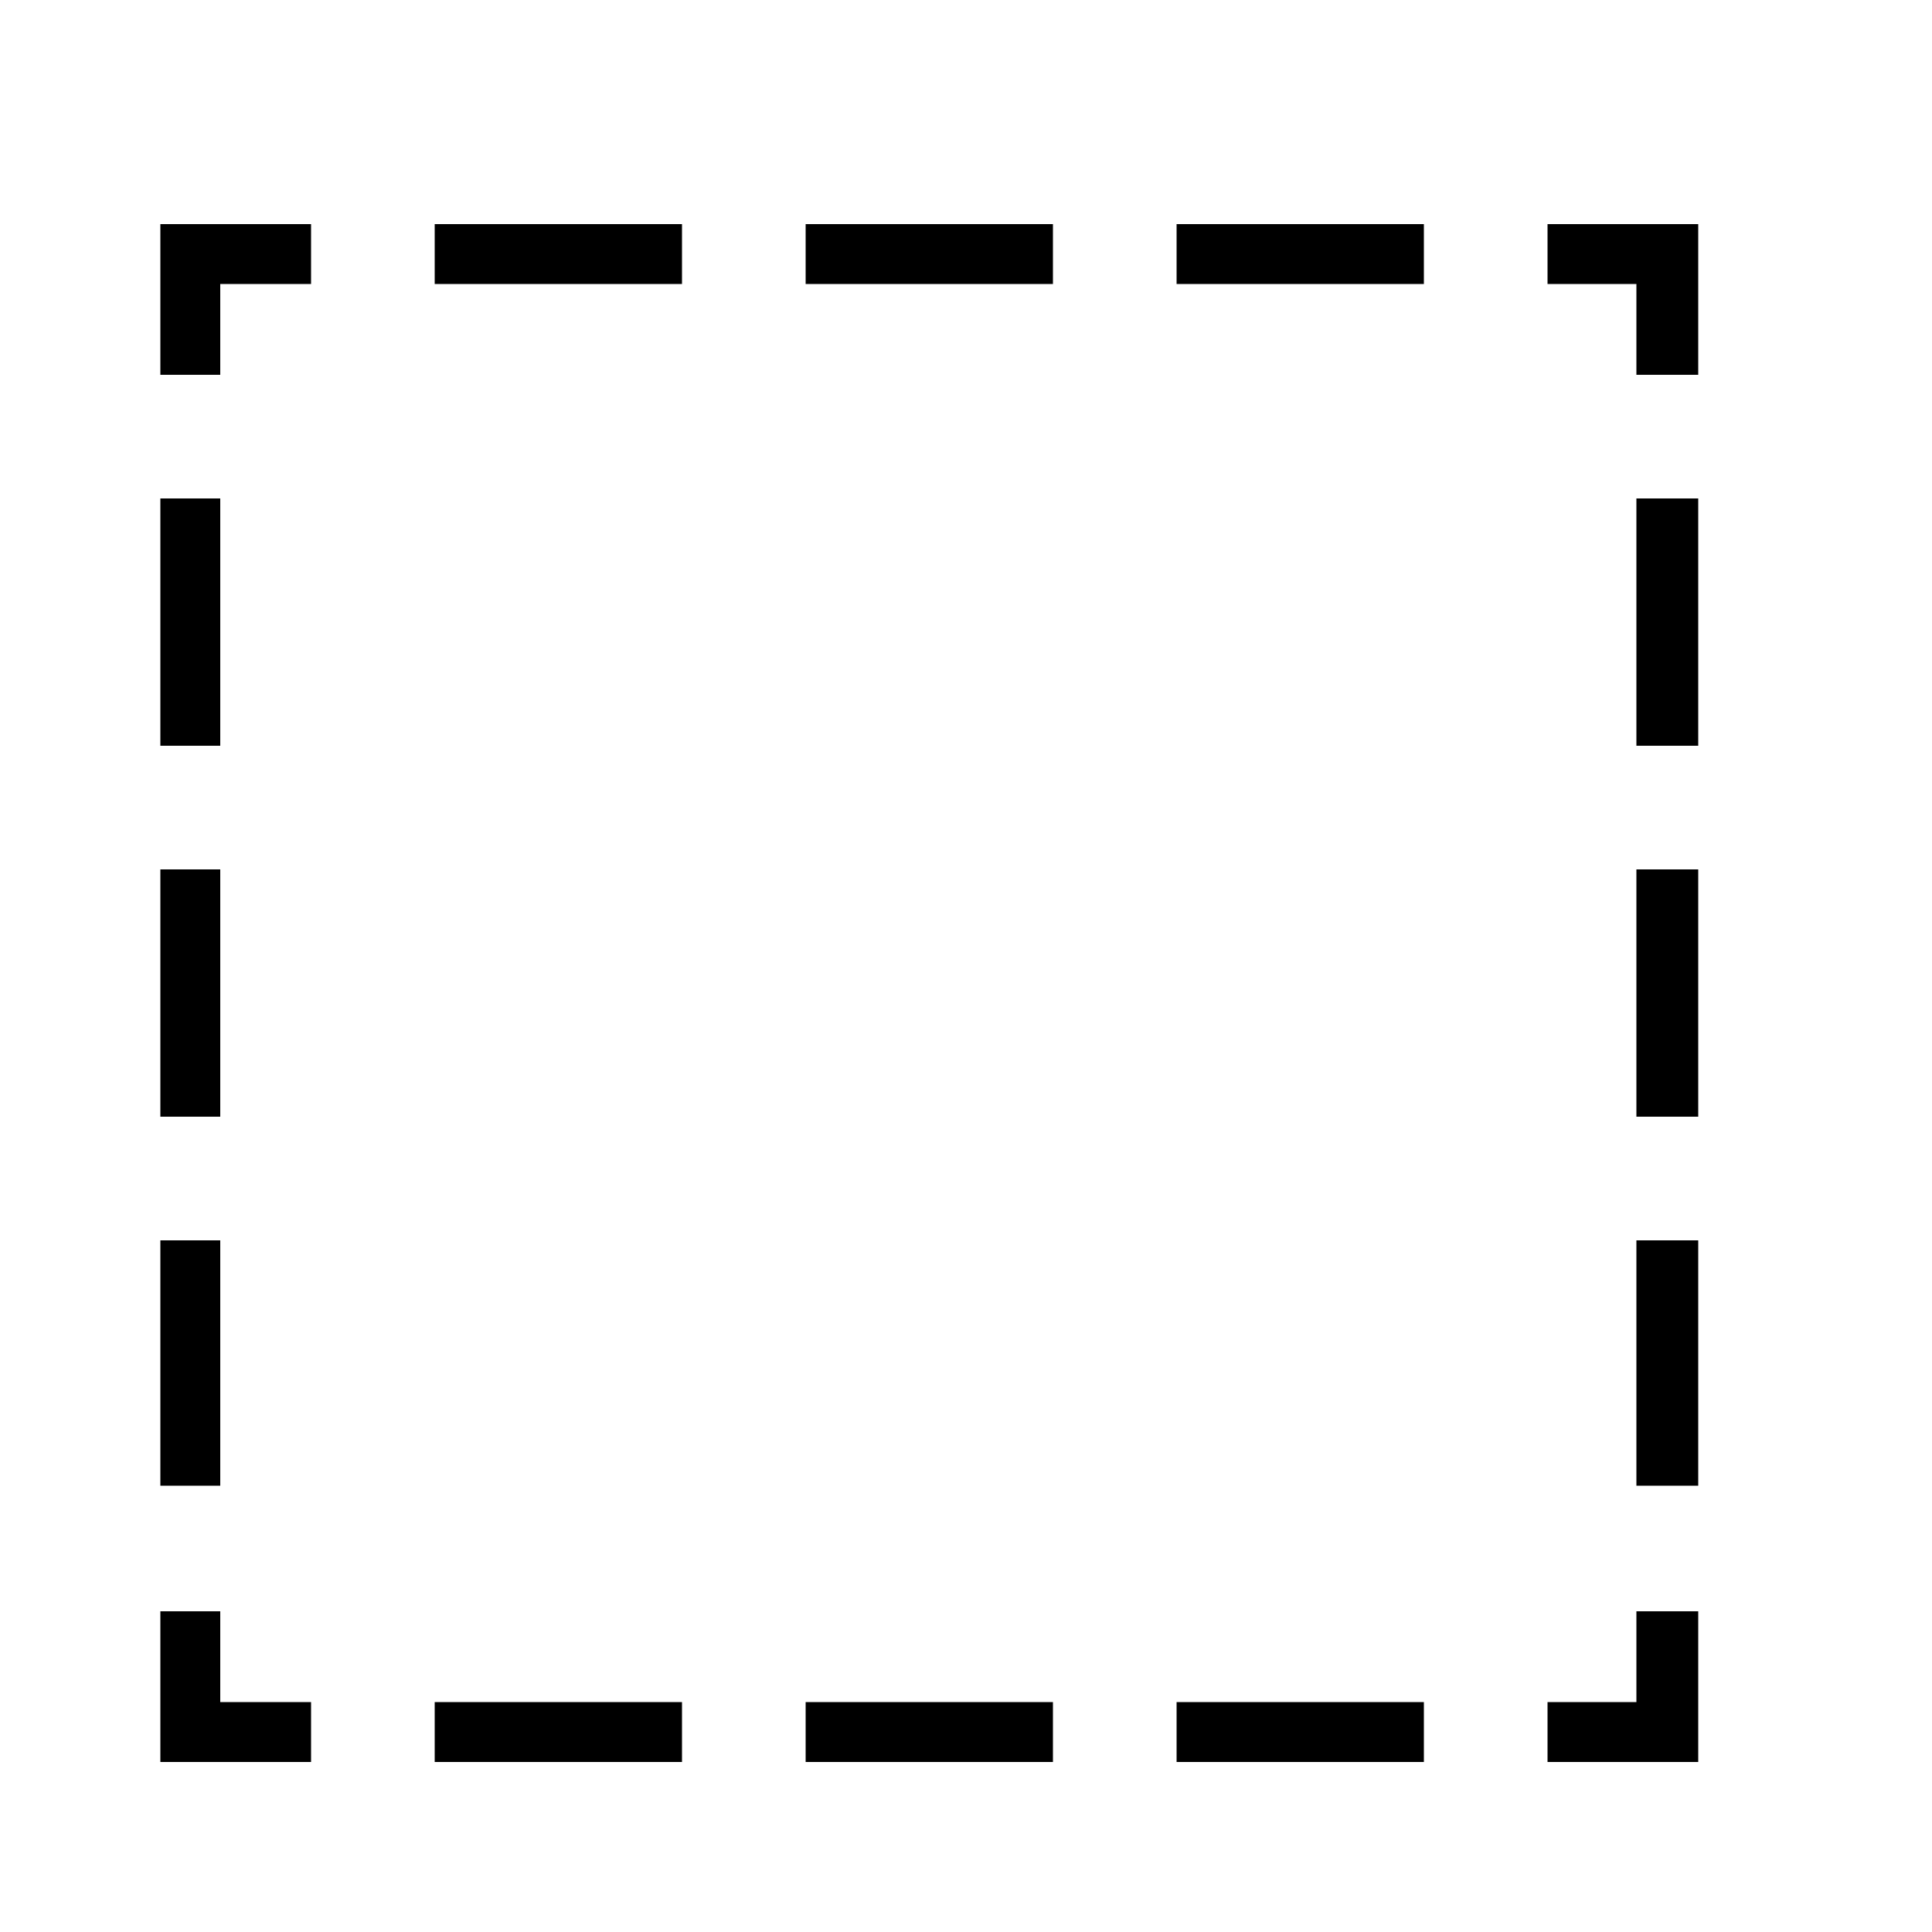 <svg width="1000" height="1000" viewBox="0 0 1000 1000" xmlns="http://www.w3.org/2000/svg"><path d="M879,912H801V881H847V834H879M737,912H609V881H737V912zM545,912H417V881H545V912zM353,912H225V881H353V912zM161,912H83V834H114V881H161M114,769H83V642H114V769zM114,578H83V450H114V578zM114,386H83V258H114V386zM114,194H83V116H161V147H114M737,147H609V116H737V147zM545,147H417V116H545V147zM353,147H225V116H353V147zM879,194H847V147H801V116H879M879,769H847V642H879V769zM879,578H847V450H879V578zM879,386H847V258H879V386z"/></svg>